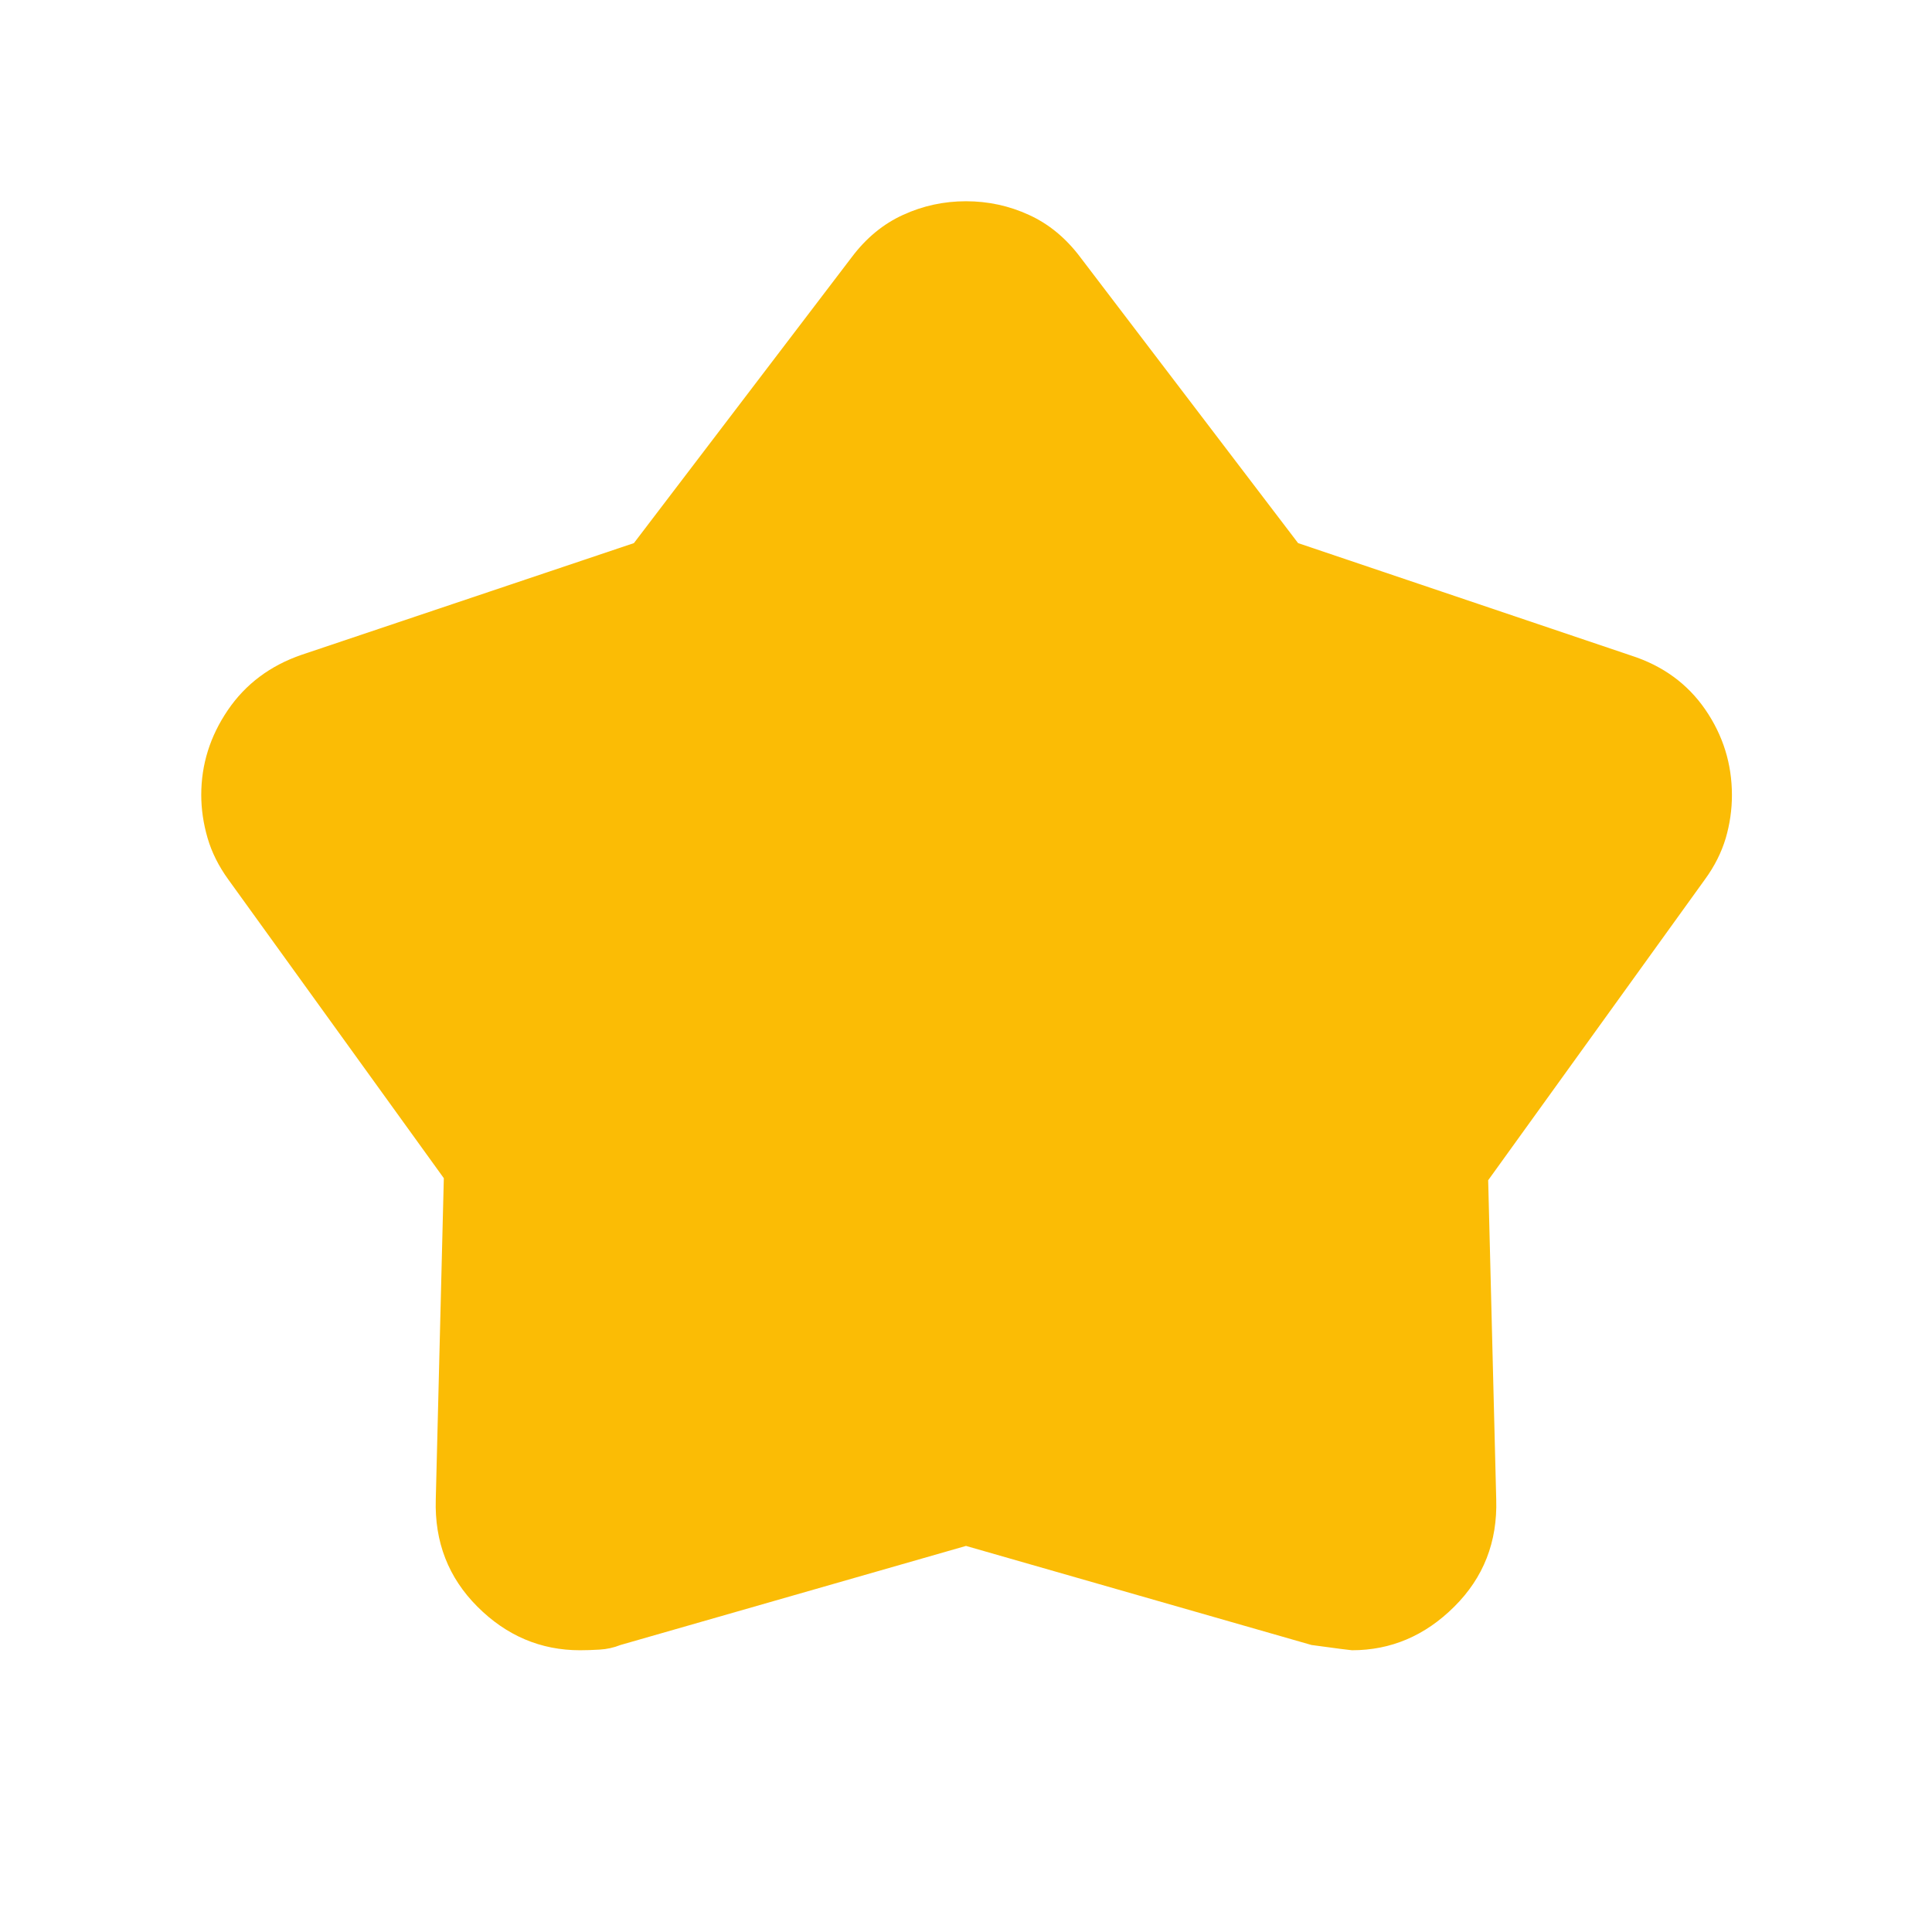 <svg width="18" height="18" viewBox="0 0 18 18" fill="none" xmlns="http://www.w3.org/2000/svg">
<mask id="mask0_49_5584" style="mask-type:alpha" maskUnits="userSpaceOnUse" x="0" y="0" width="18" height="18">
<rect width="18" height="18" fill="#D9D9D9"/>
</mask>
<g mask="url(#mask0_49_5584)">
<path d="M5.906 5.06L7.934 2.398C8.069 2.218 8.229 2.086 8.414 2.002C8.599 1.917 8.794 1.875 9 1.875C9.206 1.875 9.401 1.917 9.586 2.002C9.771 2.086 9.931 2.218 10.066 2.398L12.094 5.06L15.195 6.107C15.491 6.202 15.722 6.37 15.888 6.611C16.053 6.851 16.136 7.117 16.136 7.408C16.136 7.543 16.117 7.676 16.078 7.81C16.038 7.943 15.974 8.071 15.884 8.194L13.865 10.996L13.94 13.97C13.952 14.365 13.822 14.698 13.549 14.969C13.277 15.24 12.959 15.375 12.596 15.375C12.585 15.375 12.46 15.359 12.219 15.326L9 14.403L5.781 15.326C5.718 15.351 5.654 15.365 5.587 15.369C5.521 15.373 5.46 15.375 5.404 15.375C5.038 15.375 4.719 15.24 4.448 14.969C4.177 14.698 4.048 14.365 4.06 13.97L4.135 10.977L2.127 8.194C2.038 8.071 1.973 7.942 1.934 7.808C1.895 7.674 1.875 7.54 1.875 7.406C1.875 7.123 1.957 6.86 2.122 6.617C2.287 6.374 2.517 6.201 2.812 6.1L5.906 5.06Z" fill="#FBBC05"/>
</g>
</svg>
